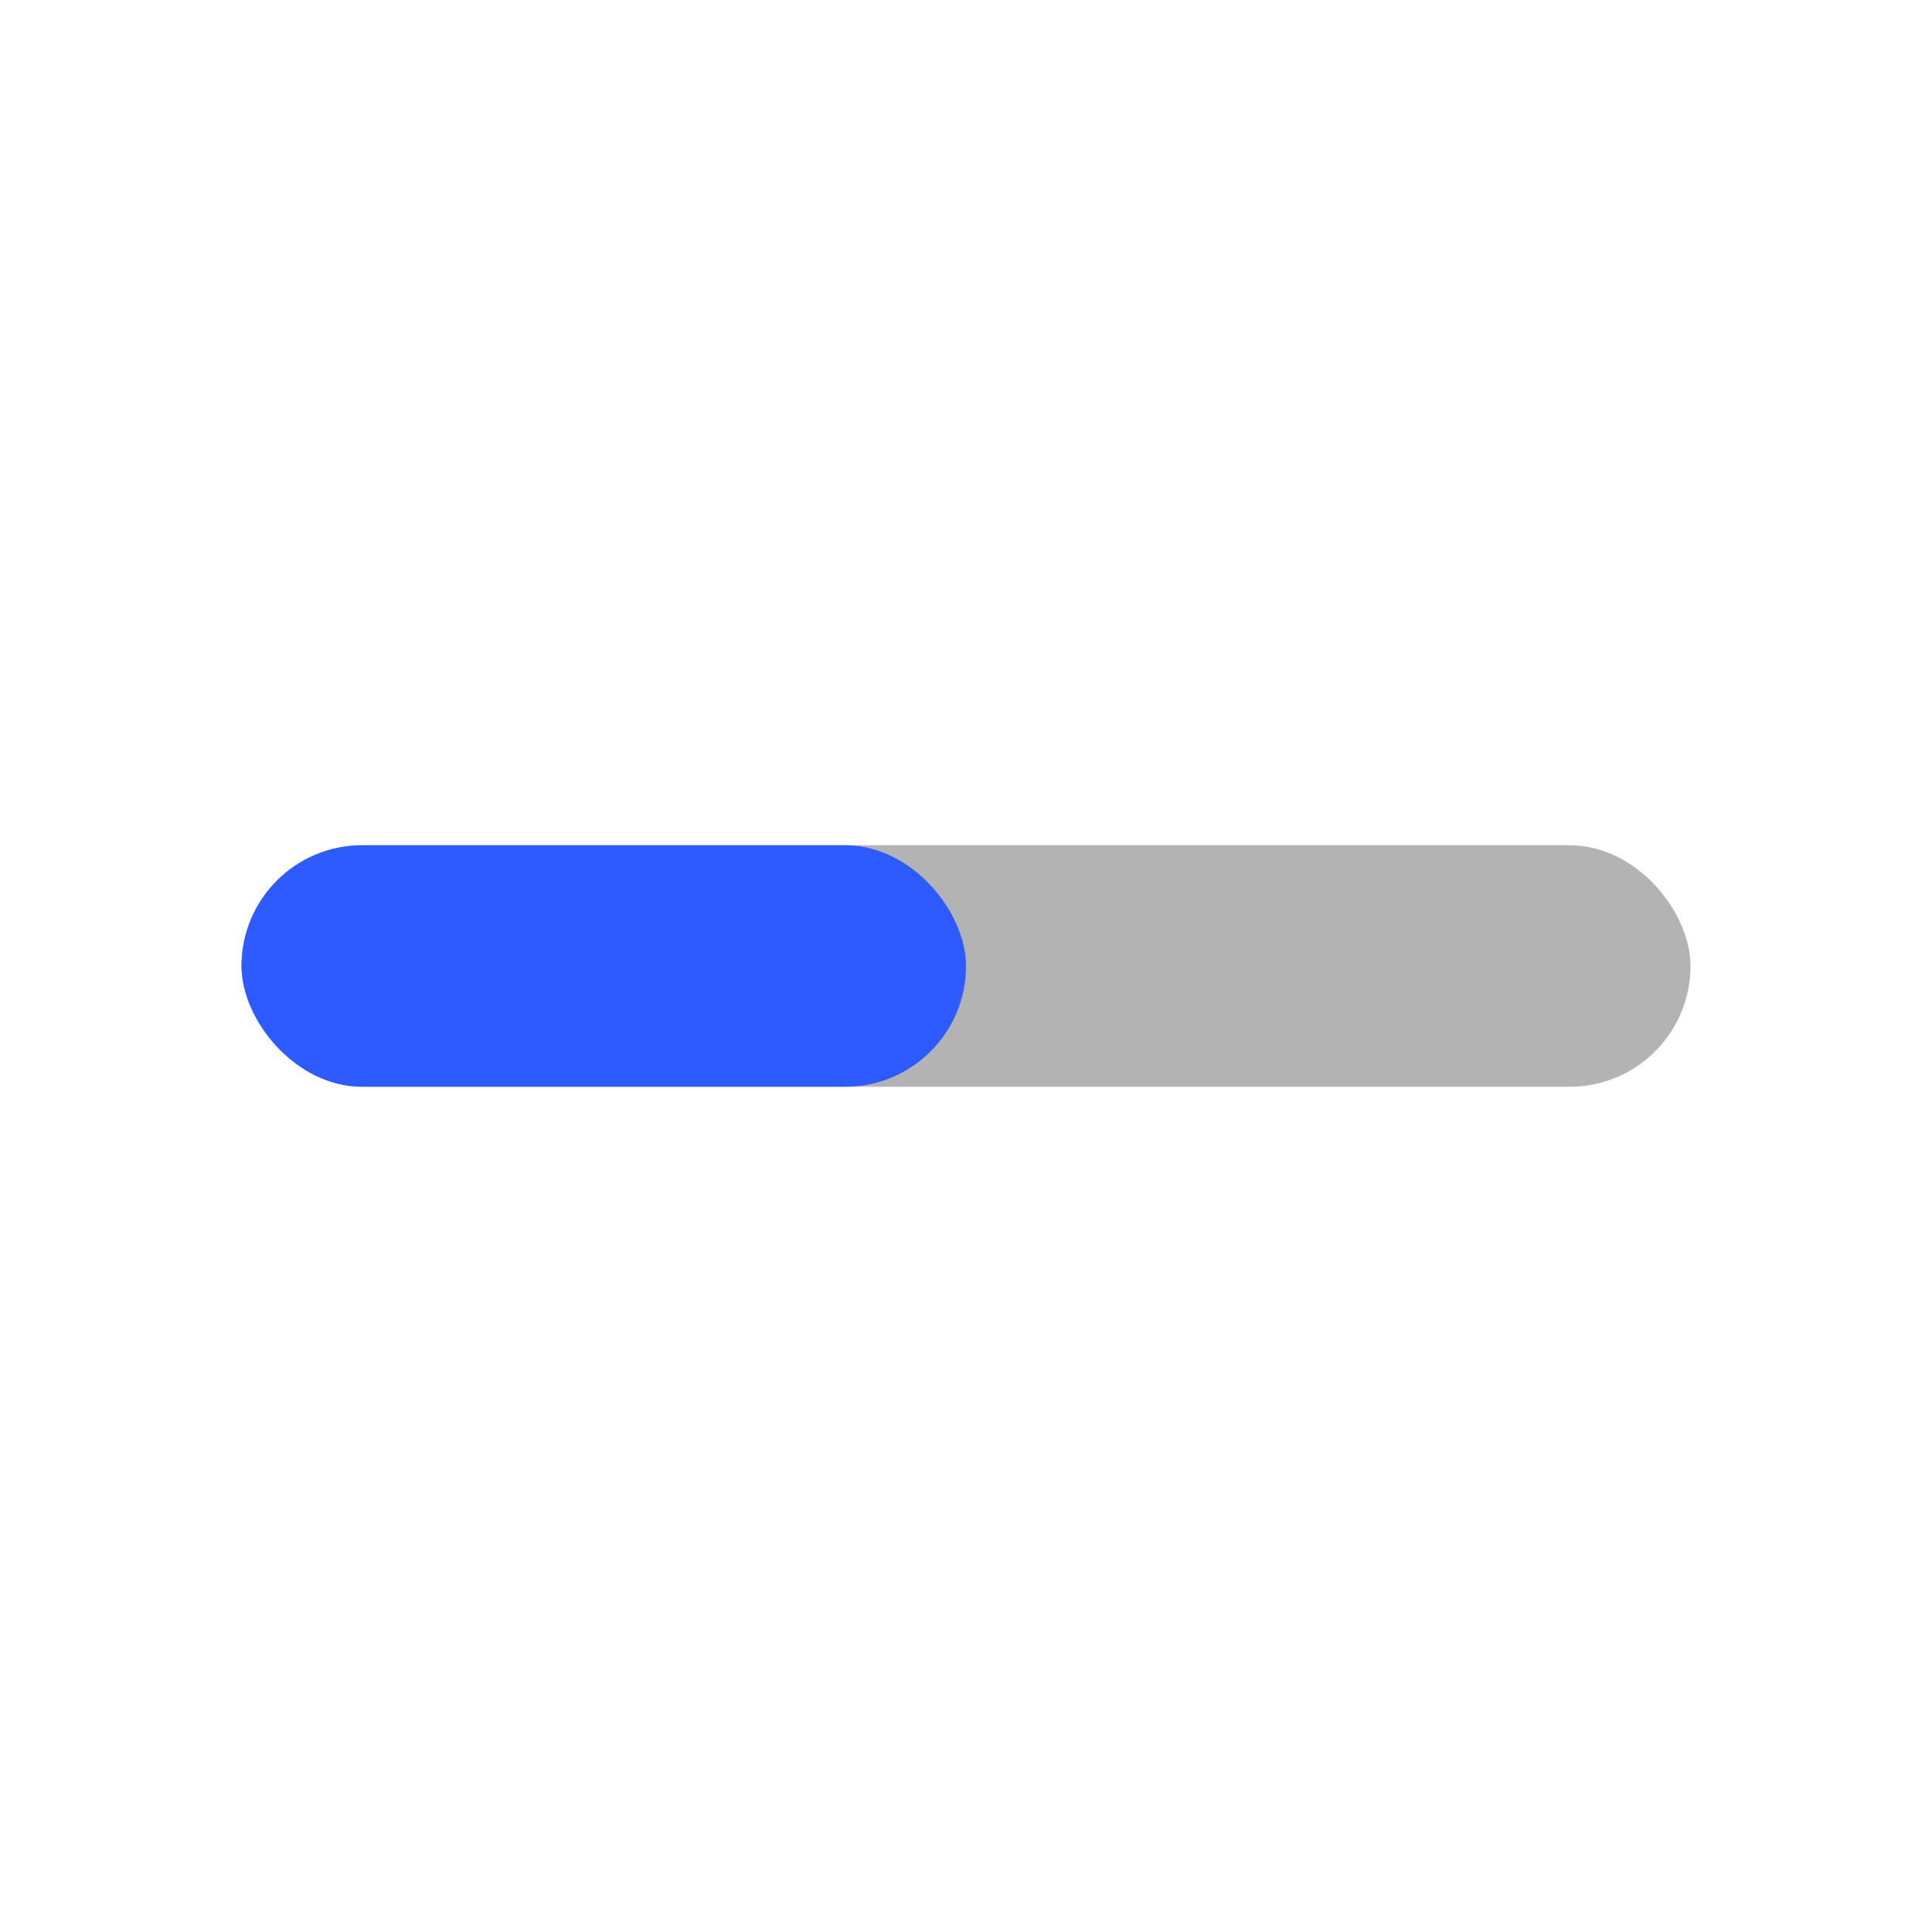 <?xml version="1.0" encoding="UTF-8"?>
<svg width="16" height="16" viewBox="0 0 16 16" fill="none" xmlns="http://www.w3.org/2000/svg">
  <rect x="2" y="7" width="12" height="2" rx="1" fill="currentColor" opacity="0.3"/>
  <rect x="2" y="7" width="6" height="2" rx="1" fill="#2D5BFF"/>
</svg>